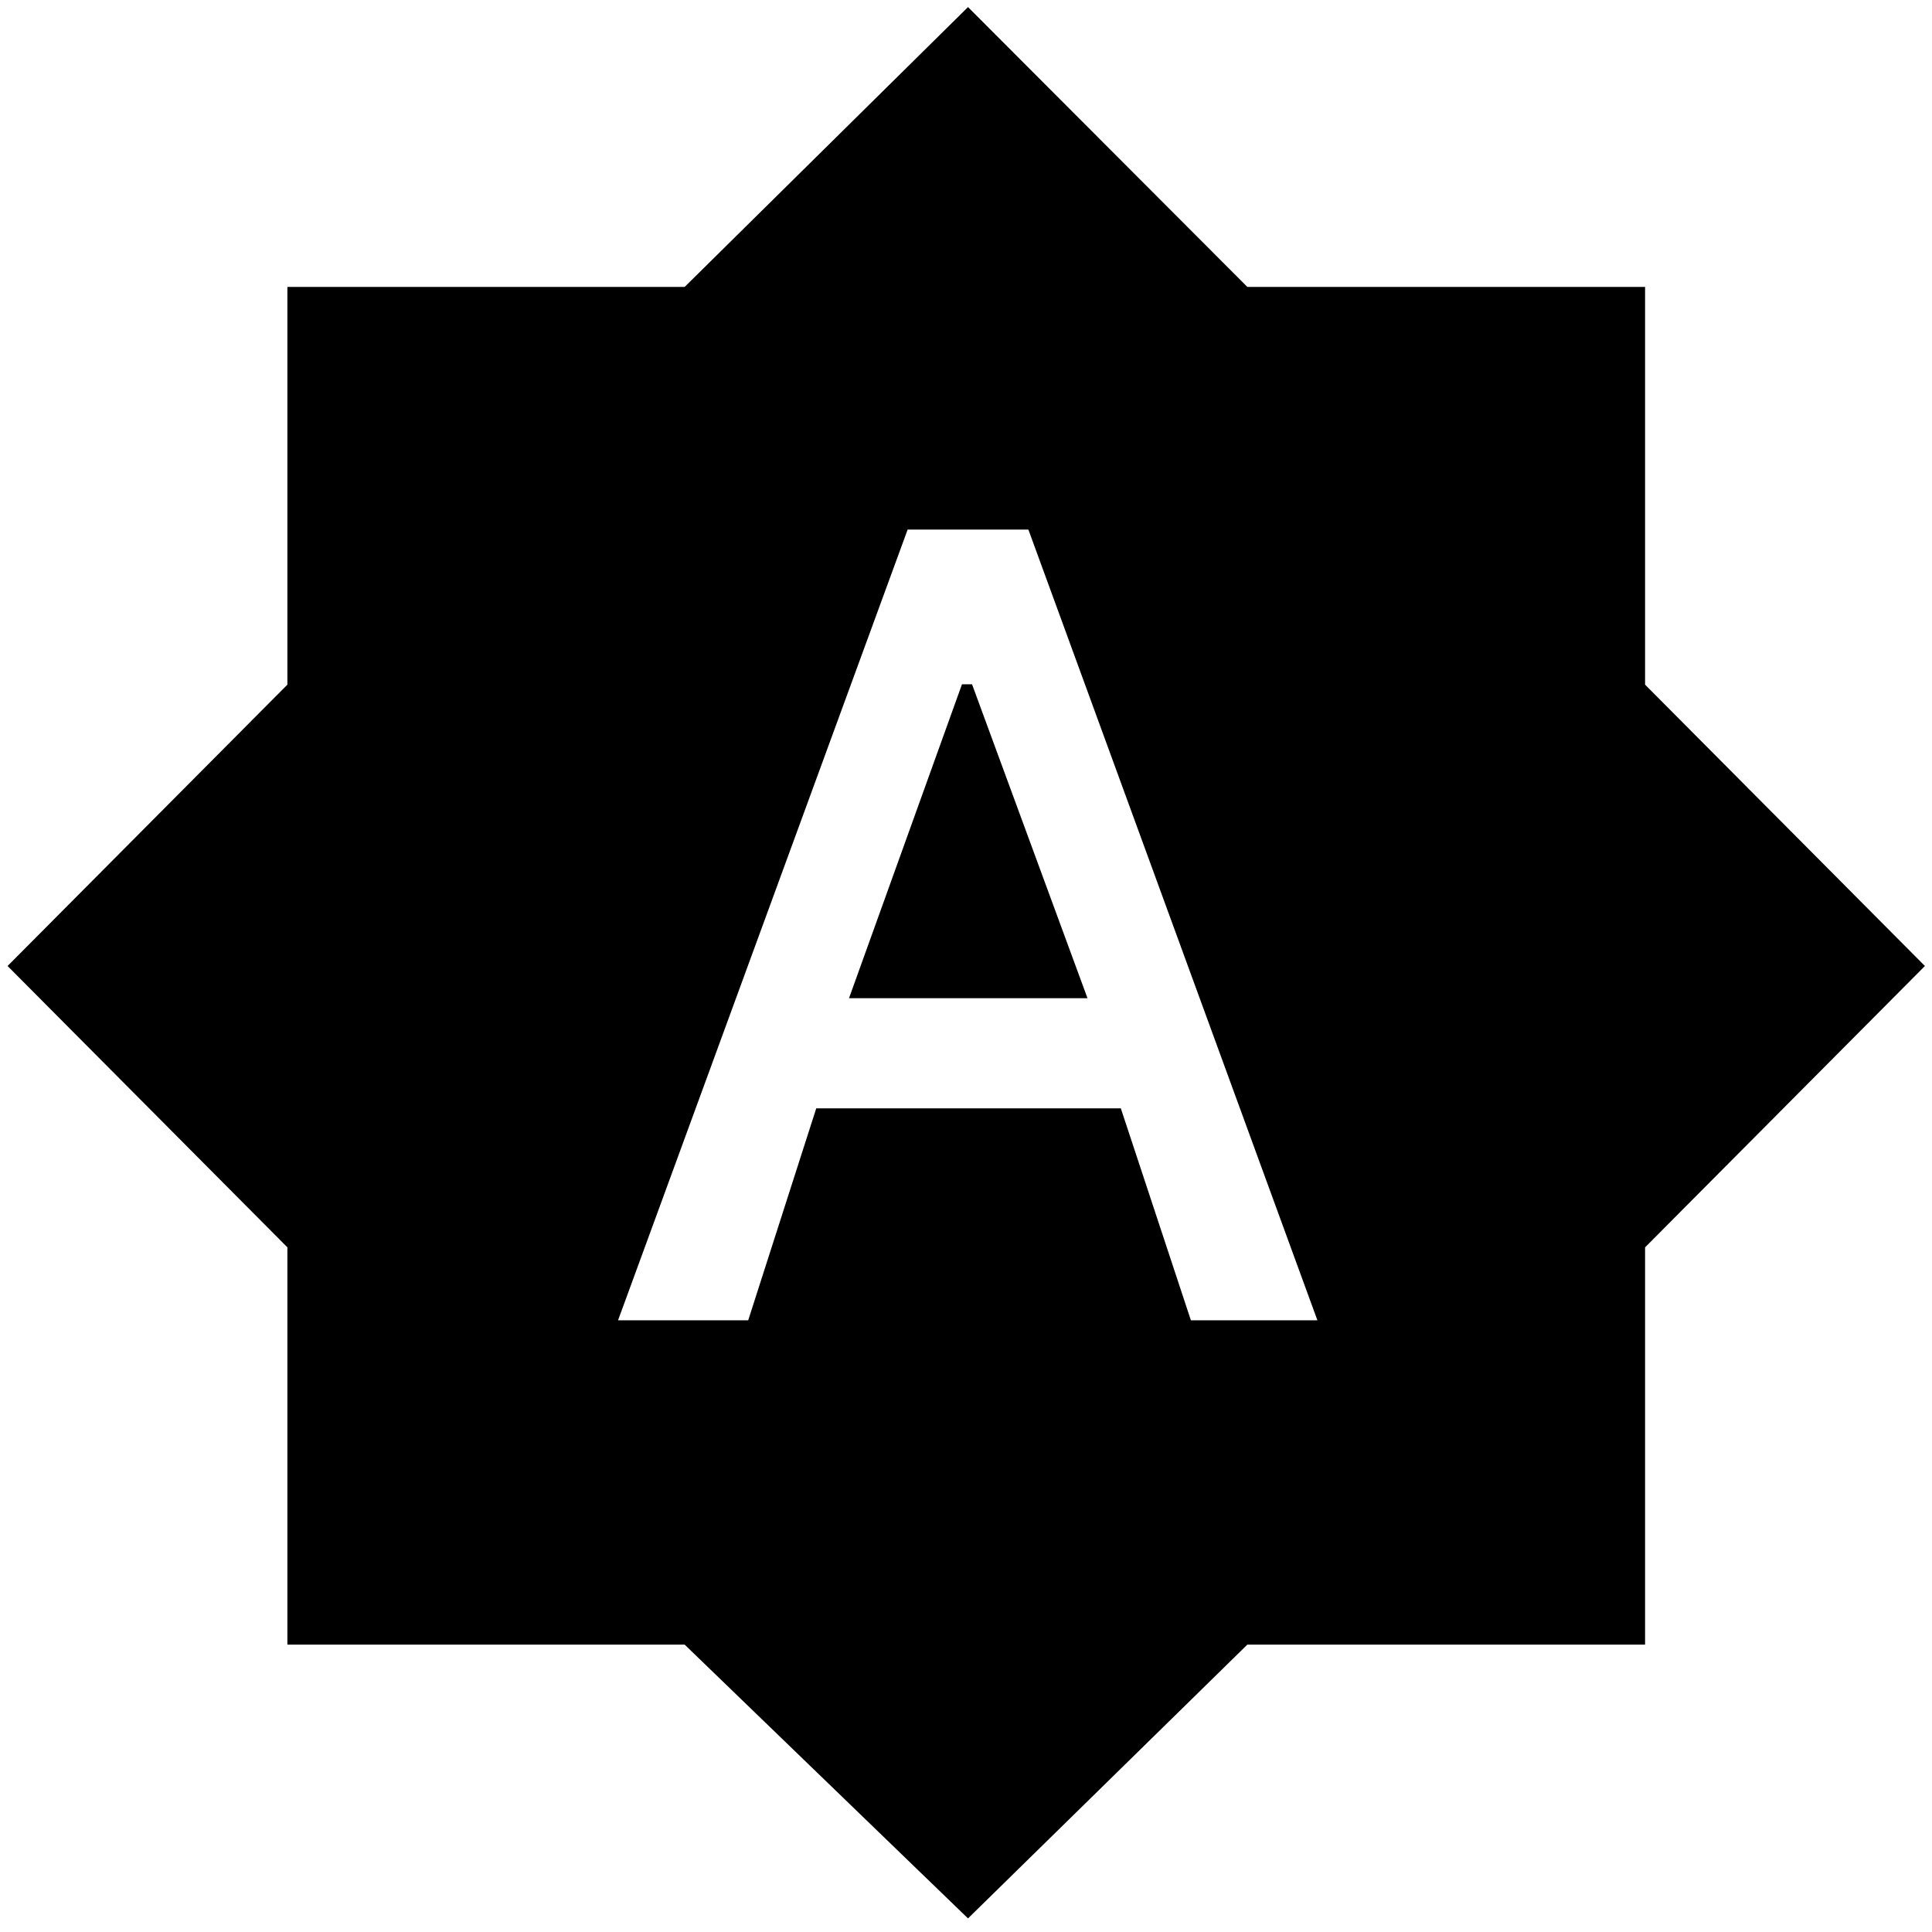 <svg xmlns="http://www.w3.org/2000/svg" height="48" viewBox="0 -960 960 960" width="48"><path d="M307.11-303.96h64.67l33.81-105.32h151.34l34.81 105.32h62.87L511-696.85h-60L307.11-303.96ZM421.87-464 478-619.98h5L540.37-464h-118.5ZM481-6.76 340.2-142.8H142.8v-197.4L3.76-480 142.8-619.8v-197.63h197.4L481-956.48l138.8 139.05h197.63v197.63L956.48-480 817.43-340.2v197.4H619.8L481-6.76Z"/></svg>